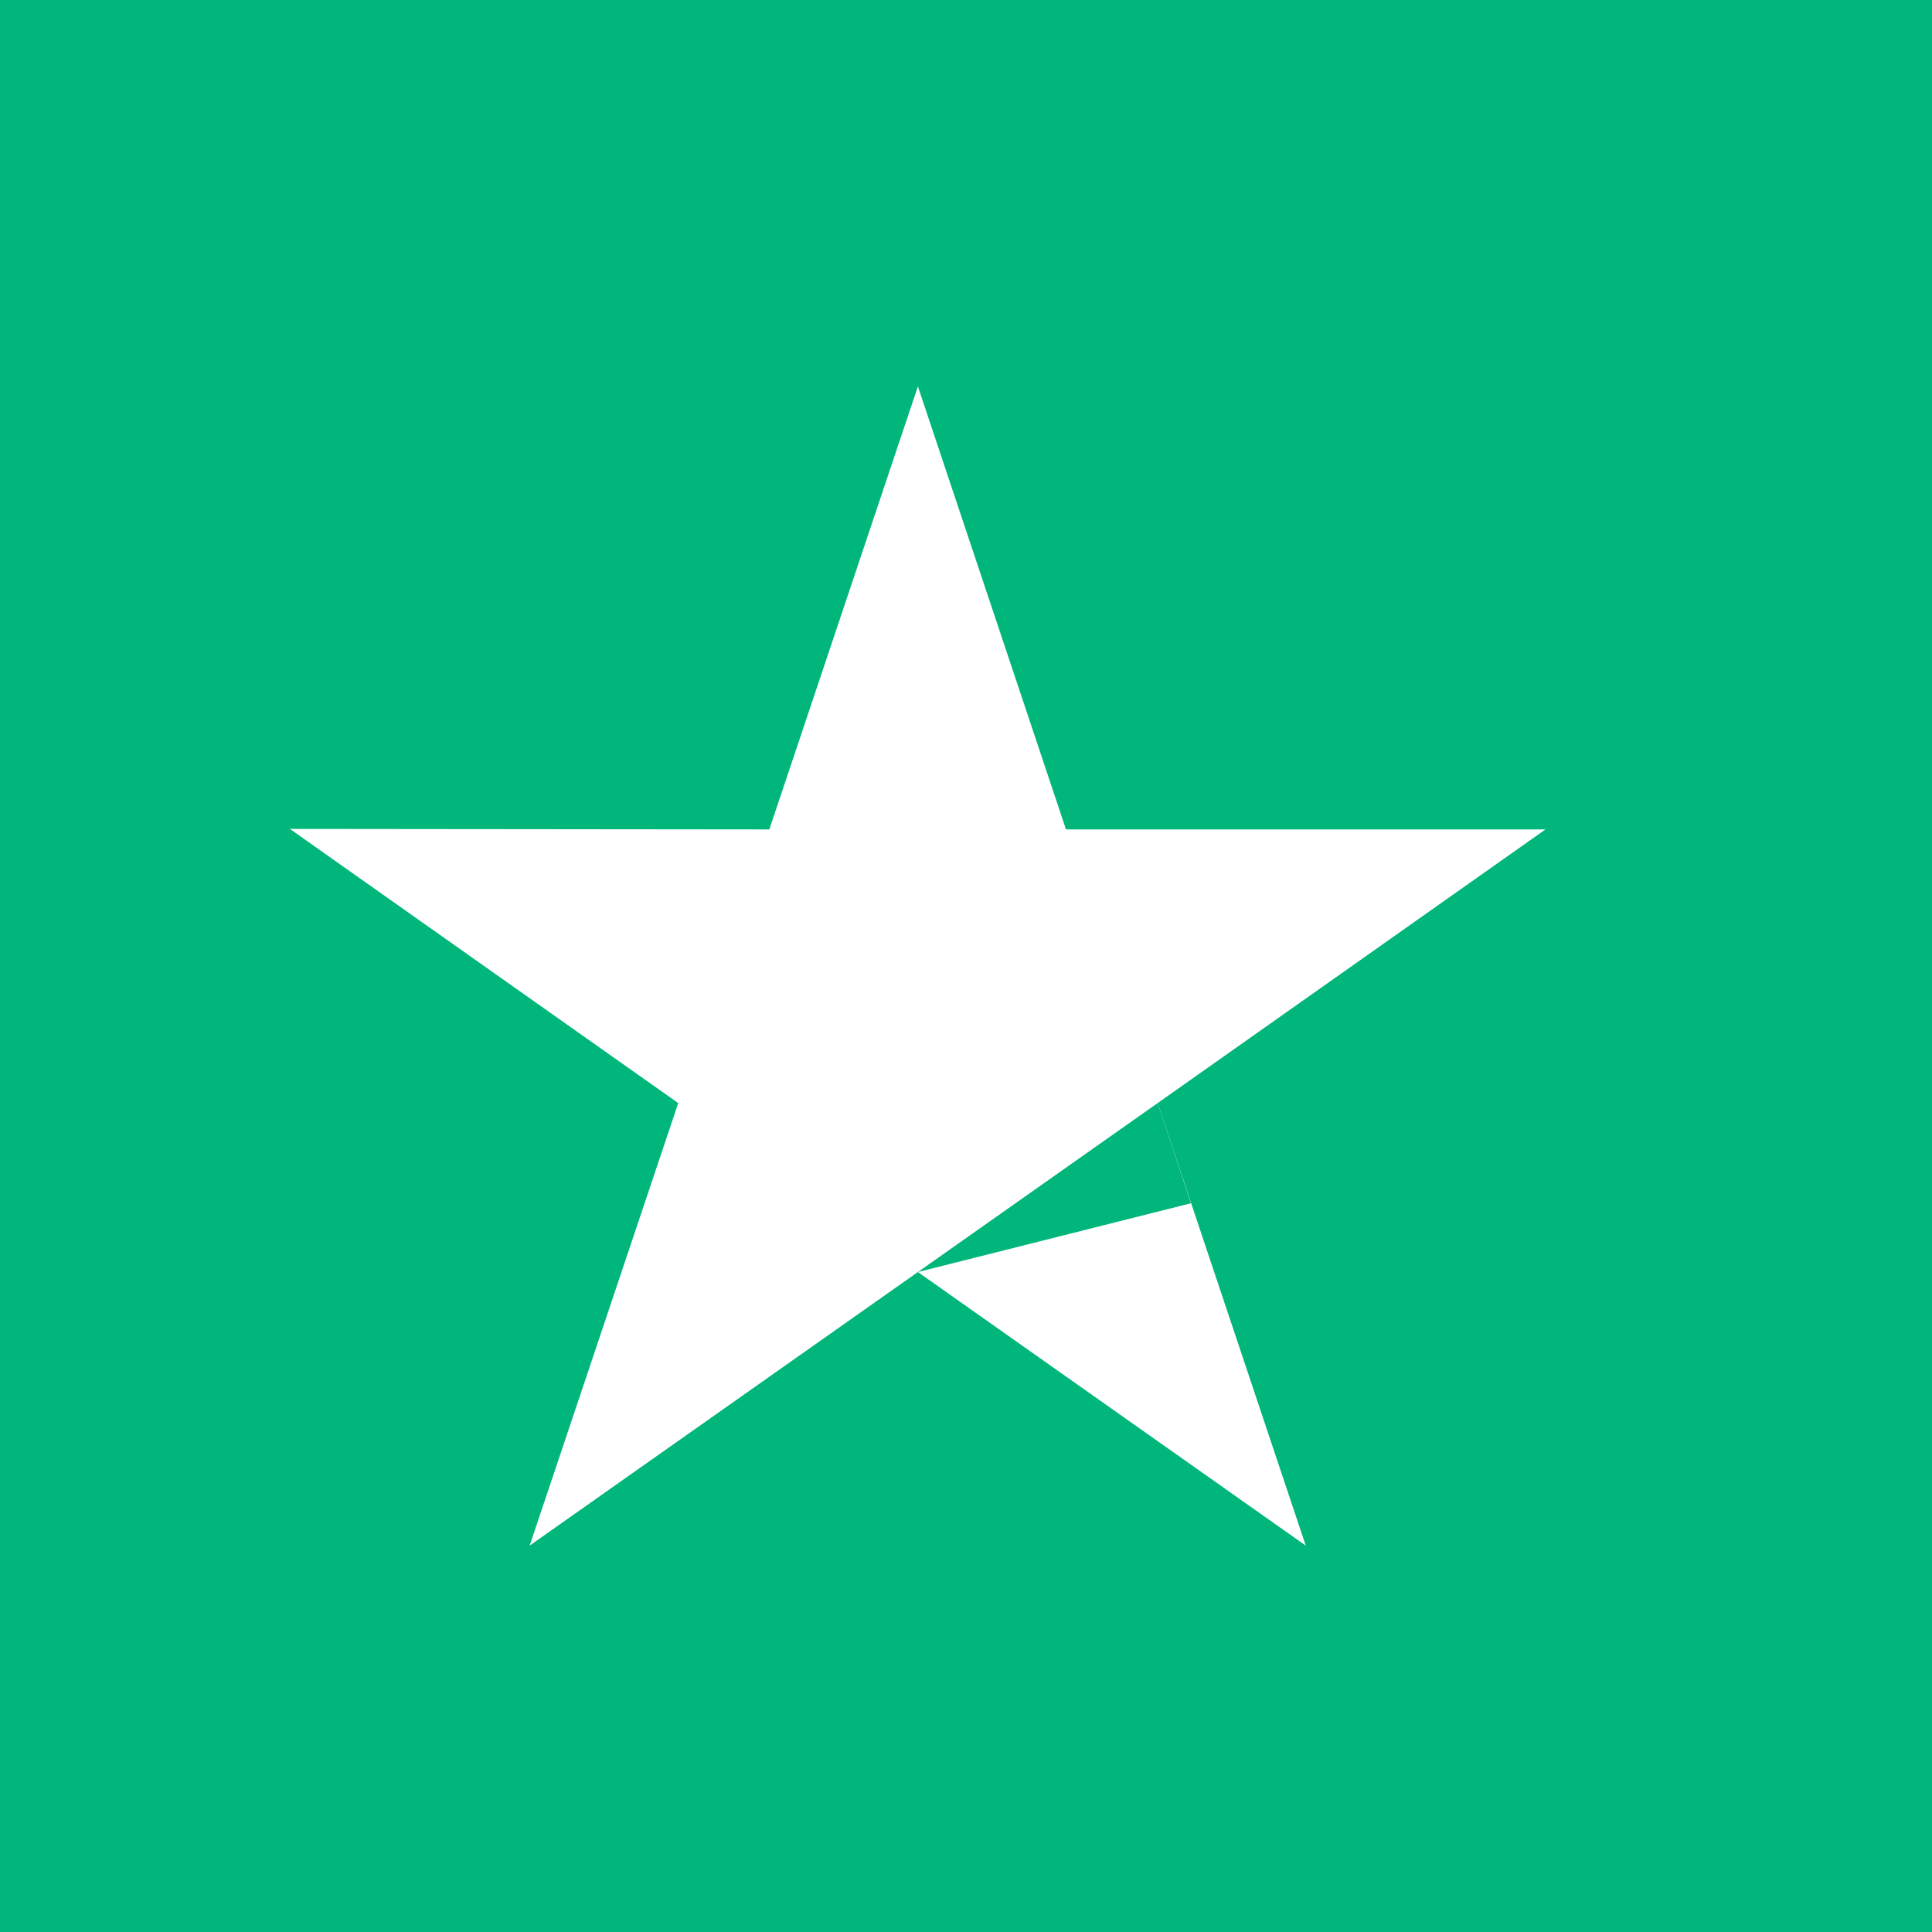 <svg width="20" height="20" viewBox="0 0 20 20" fill="none" xmlns="http://www.w3.org/2000/svg">
<rect width="20" height="20" fill="#00B67A"/>
<g clip-path="url(#clip0_1_92)">
<path d="M15.999 8.586H11.035L9.502 4L7.964 8.586L3.001 8.581L7.021 11.419L5.483 16L9.502 13.168L13.517 16L11.984 11.419L15.999 8.586Z" fill="white"/>
<path d="M12.329 12.456L11.984 11.419L9.502 13.168L12.329 12.456Z" fill="#00B67A"/>
</g>
<defs>
<clipPath id="clip0_1_92">
<rect width="13" height="12" fill="white" transform="translate(3 4)"/>
</clipPath>
</defs>
</svg>
